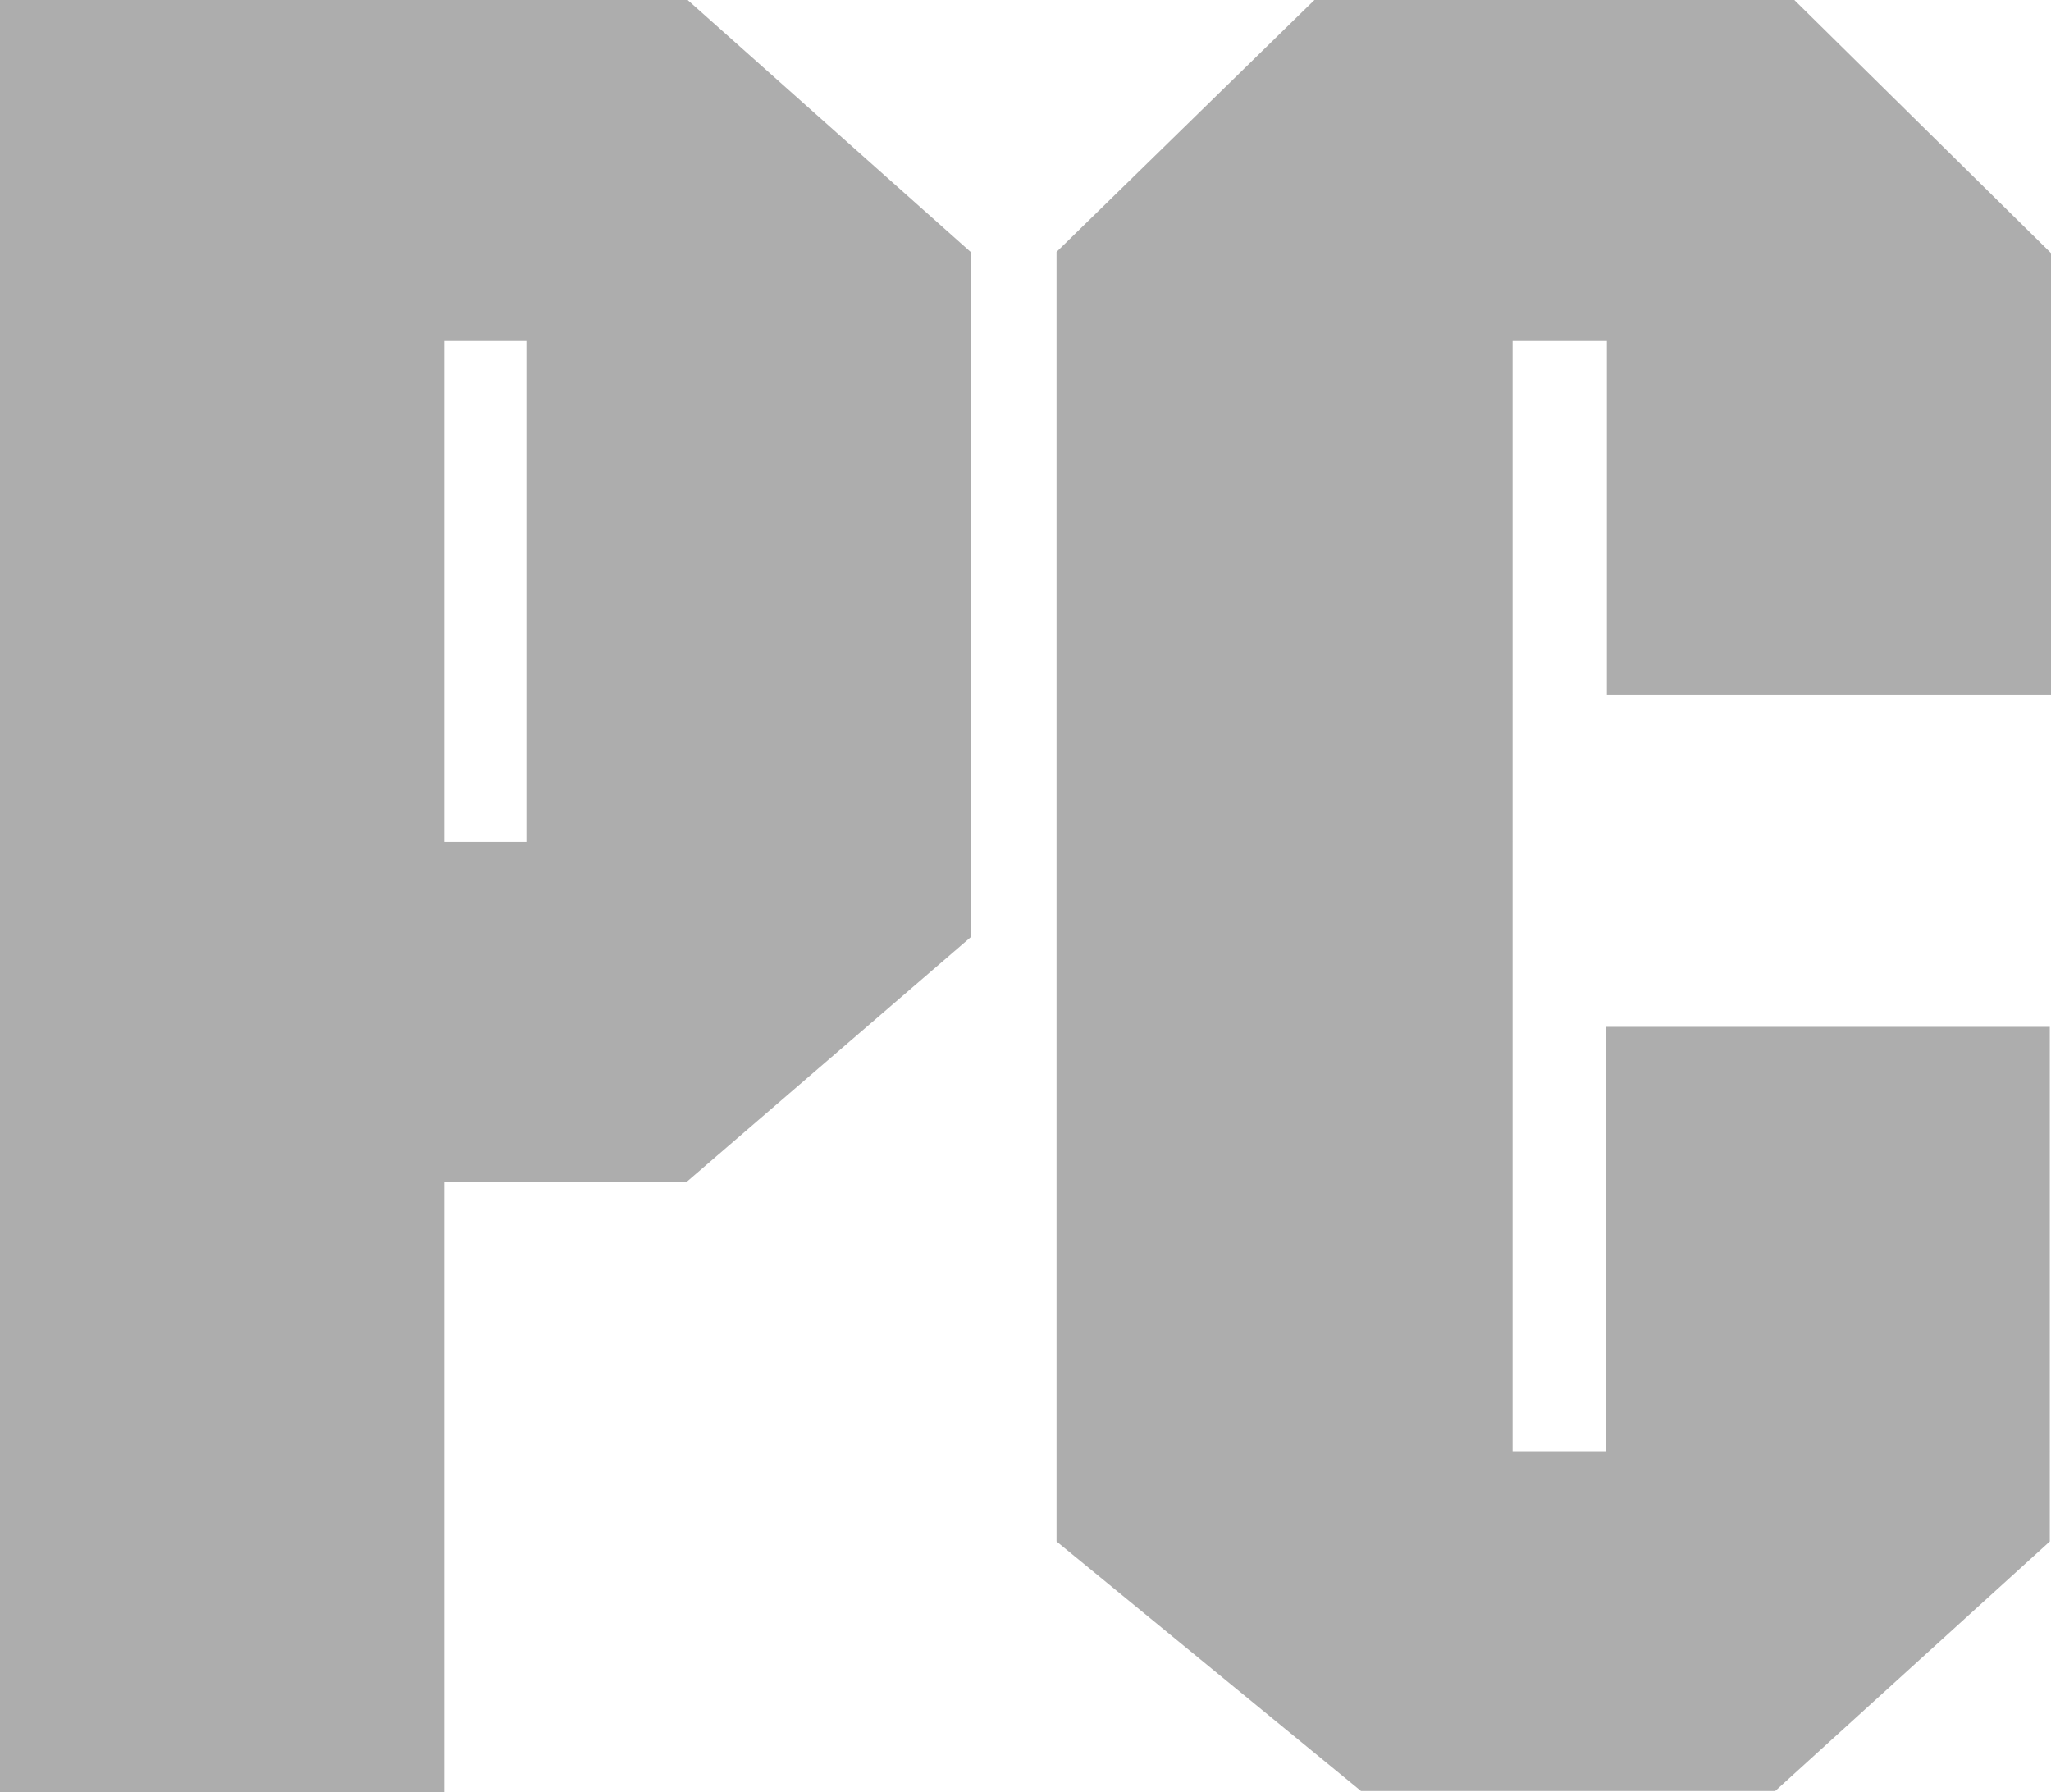 <?xml version="1.0" encoding="utf-8"?>
<svg version="1.1" xmlns="http://www.w3.org/2000/svg" xmlns:xlink="http://www.w3.org/1999/xlink" x="0px" y="0px"
	 viewBox="0 0 171.8 150.1" enable-background="new 0 0 171.8 150.1" xml:space="preserve">
	<path fill-rule="evenodd" clip-rule="evenodd" fill="#adadad" d="M134.6,28.5v29.7h37.2v-37L150.3,0h-40.2L88.5,21.1v108l25.5,20.9
		h34.7l23-20.9V86h-37.2v35.6h-7.8V28.5H134.6z M57.6,0H0v150.1h37.2V99h20.3l23.8-20.5V21.1L57.6,0z M44.1,28.5v42h-6.9v-42H44.1z"
		/>
</svg>

